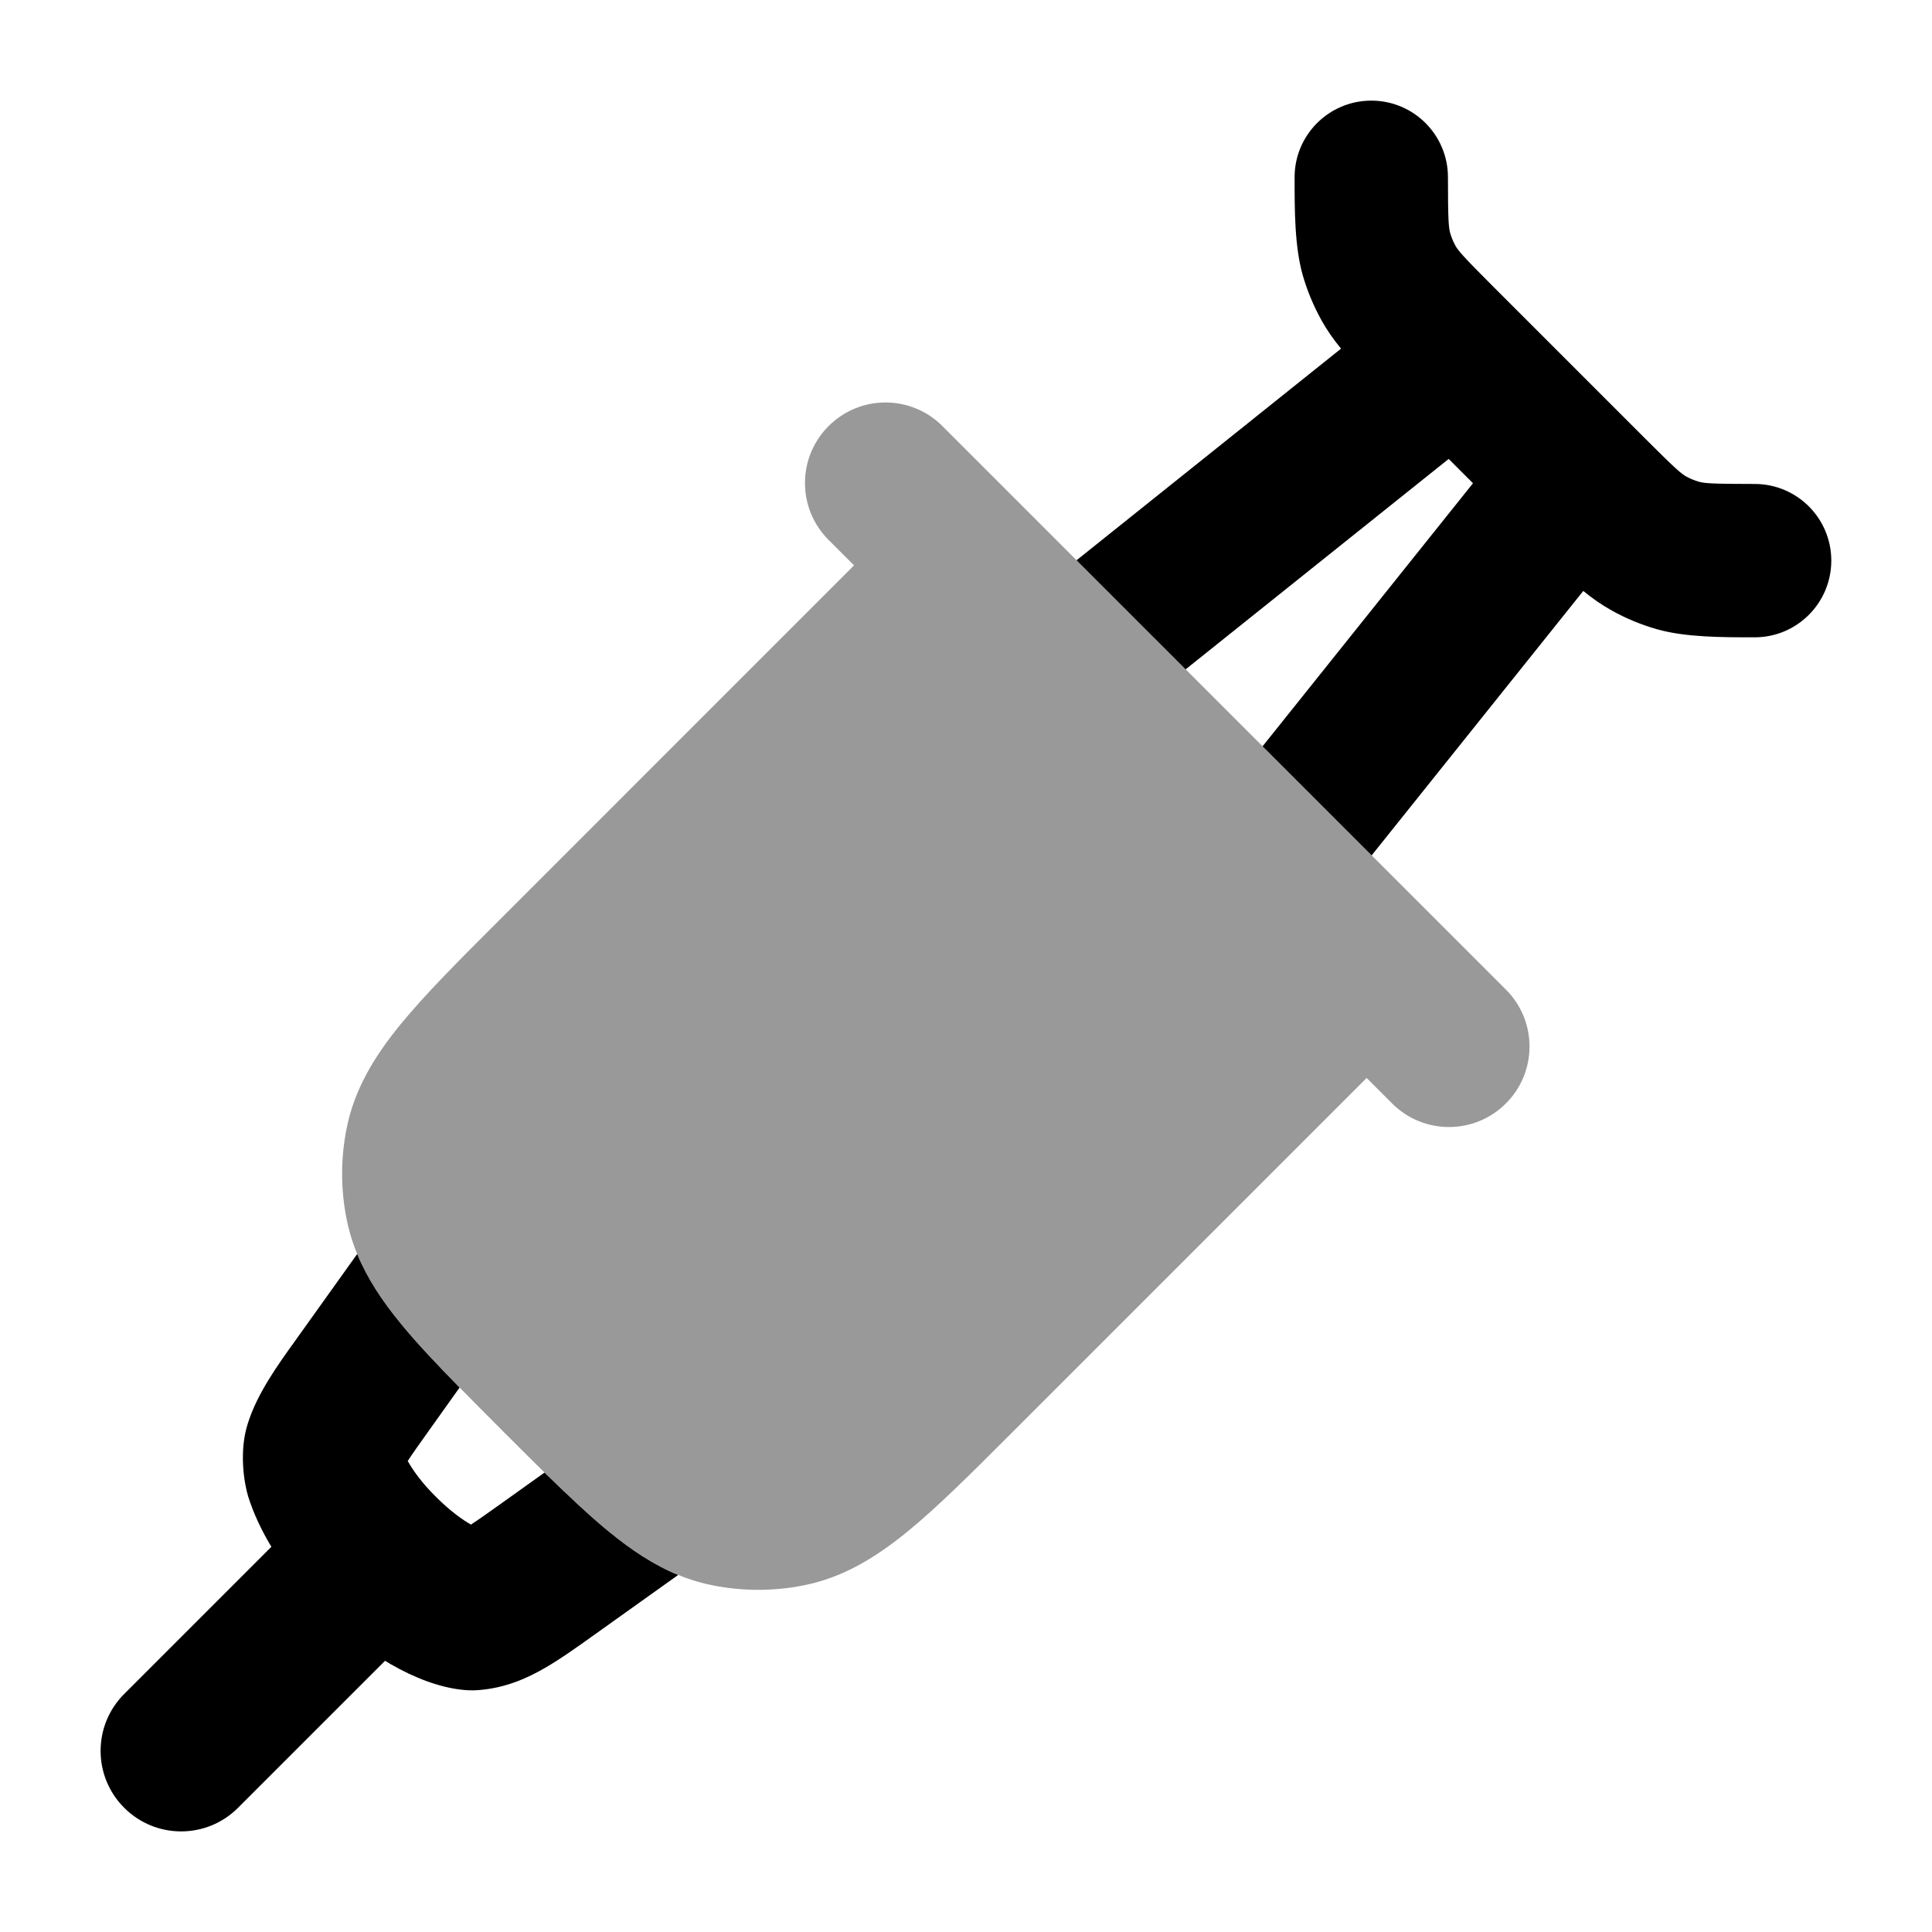 <svg width="24" height="24" viewBox="0 0 24 24" xmlns="http://www.w3.org/2000/svg">
<path d="M5.457 19.957L2.957 22.457C2.567 22.848 1.933 22.848 1.543 22.457C1.152 22.067 1.152 21.433 1.543 21.043L4.043 18.543L5.457 19.957Z" fill="currentColor"/>
<path opacity="0.4" d="M11.707 5.293C11.317 4.902 10.683 4.902 10.293 5.293C9.902 5.683 9.902 6.317 10.293 6.707L10.609 7.023L6.208 11.425C5.698 11.934 5.277 12.356 4.97 12.732C4.651 13.124 4.403 13.528 4.306 14.017C4.231 14.389 4.231 14.773 4.306 15.146C4.403 15.634 4.651 16.039 4.97 16.431C5.277 16.807 5.753 17.283 6.262 17.793C6.771 18.302 7.193 18.724 7.569 19.03C7.961 19.349 8.365 19.597 8.854 19.694C9.227 19.768 9.611 19.768 9.983 19.694C10.472 19.597 10.876 19.349 11.268 19.03C11.644 18.724 12.066 18.302 12.575 17.793L16.977 13.391L17.293 13.707C17.683 14.098 18.317 14.098 18.707 13.707C19.098 13.317 19.098 12.683 18.707 12.293L11.707 5.293Z" fill="currentColor"/>
<path d="M8.424 19.565L7.383 20.308C7.173 20.458 6.962 20.609 6.769 20.72C6.552 20.846 6.281 20.969 5.945 20.995C5.902 20.999 5.859 20.999 5.816 20.997C5.321 20.972 4.641 20.649 3.997 20.005C3.485 19.493 3.206 18.983 3.083 18.59C3.034 18.431 2.965 18.028 3.08 17.678C3.195 17.313 3.447 16.961 3.66 16.665L4.437 15.578C4.563 15.884 4.749 16.161 4.97 16.432C5.161 16.667 5.419 16.941 5.709 17.237L5.342 17.752C5.213 17.933 5.127 18.053 5.065 18.149C5.126 18.258 5.233 18.413 5.411 18.59C5.59 18.769 5.742 18.877 5.85 18.939C5.94 18.881 6.061 18.795 6.25 18.66L6.764 18.293C7.06 18.582 7.324 18.831 7.569 19.031C7.84 19.252 8.117 19.439 8.424 19.565Z" fill="currentColor"/>
<path d="M17.987 2.202C17.987 1.676 17.561 1.25 17.035 1.25C16.509 1.25 16.082 1.676 16.082 2.202C16.082 2.601 16.081 3.06 16.183 3.418C16.239 3.613 16.317 3.8 16.415 3.977C16.485 4.103 16.567 4.22 16.659 4.331L13.373 6.96L14.728 8.315L17.996 5.701L18.298 6.003L15.684 9.271L17.039 10.626L19.668 7.341C19.779 7.432 19.896 7.514 20.022 7.584C20.199 7.683 20.386 7.76 20.581 7.816C20.939 7.918 21.398 7.917 21.797 7.917C22.323 7.917 22.749 7.49 22.749 6.964C22.749 6.438 22.323 6.012 21.797 6.012C21.257 6.012 21.172 6.003 21.103 5.984C21.049 5.968 20.997 5.947 20.948 5.92C20.886 5.885 20.819 5.83 20.438 5.449L18.55 3.561C18.169 3.18 18.114 3.113 18.079 3.051C18.052 3.002 18.031 2.95 18.015 2.896C17.996 2.827 17.987 2.742 17.987 2.202Z" fill="currentColor"/>
</svg>
